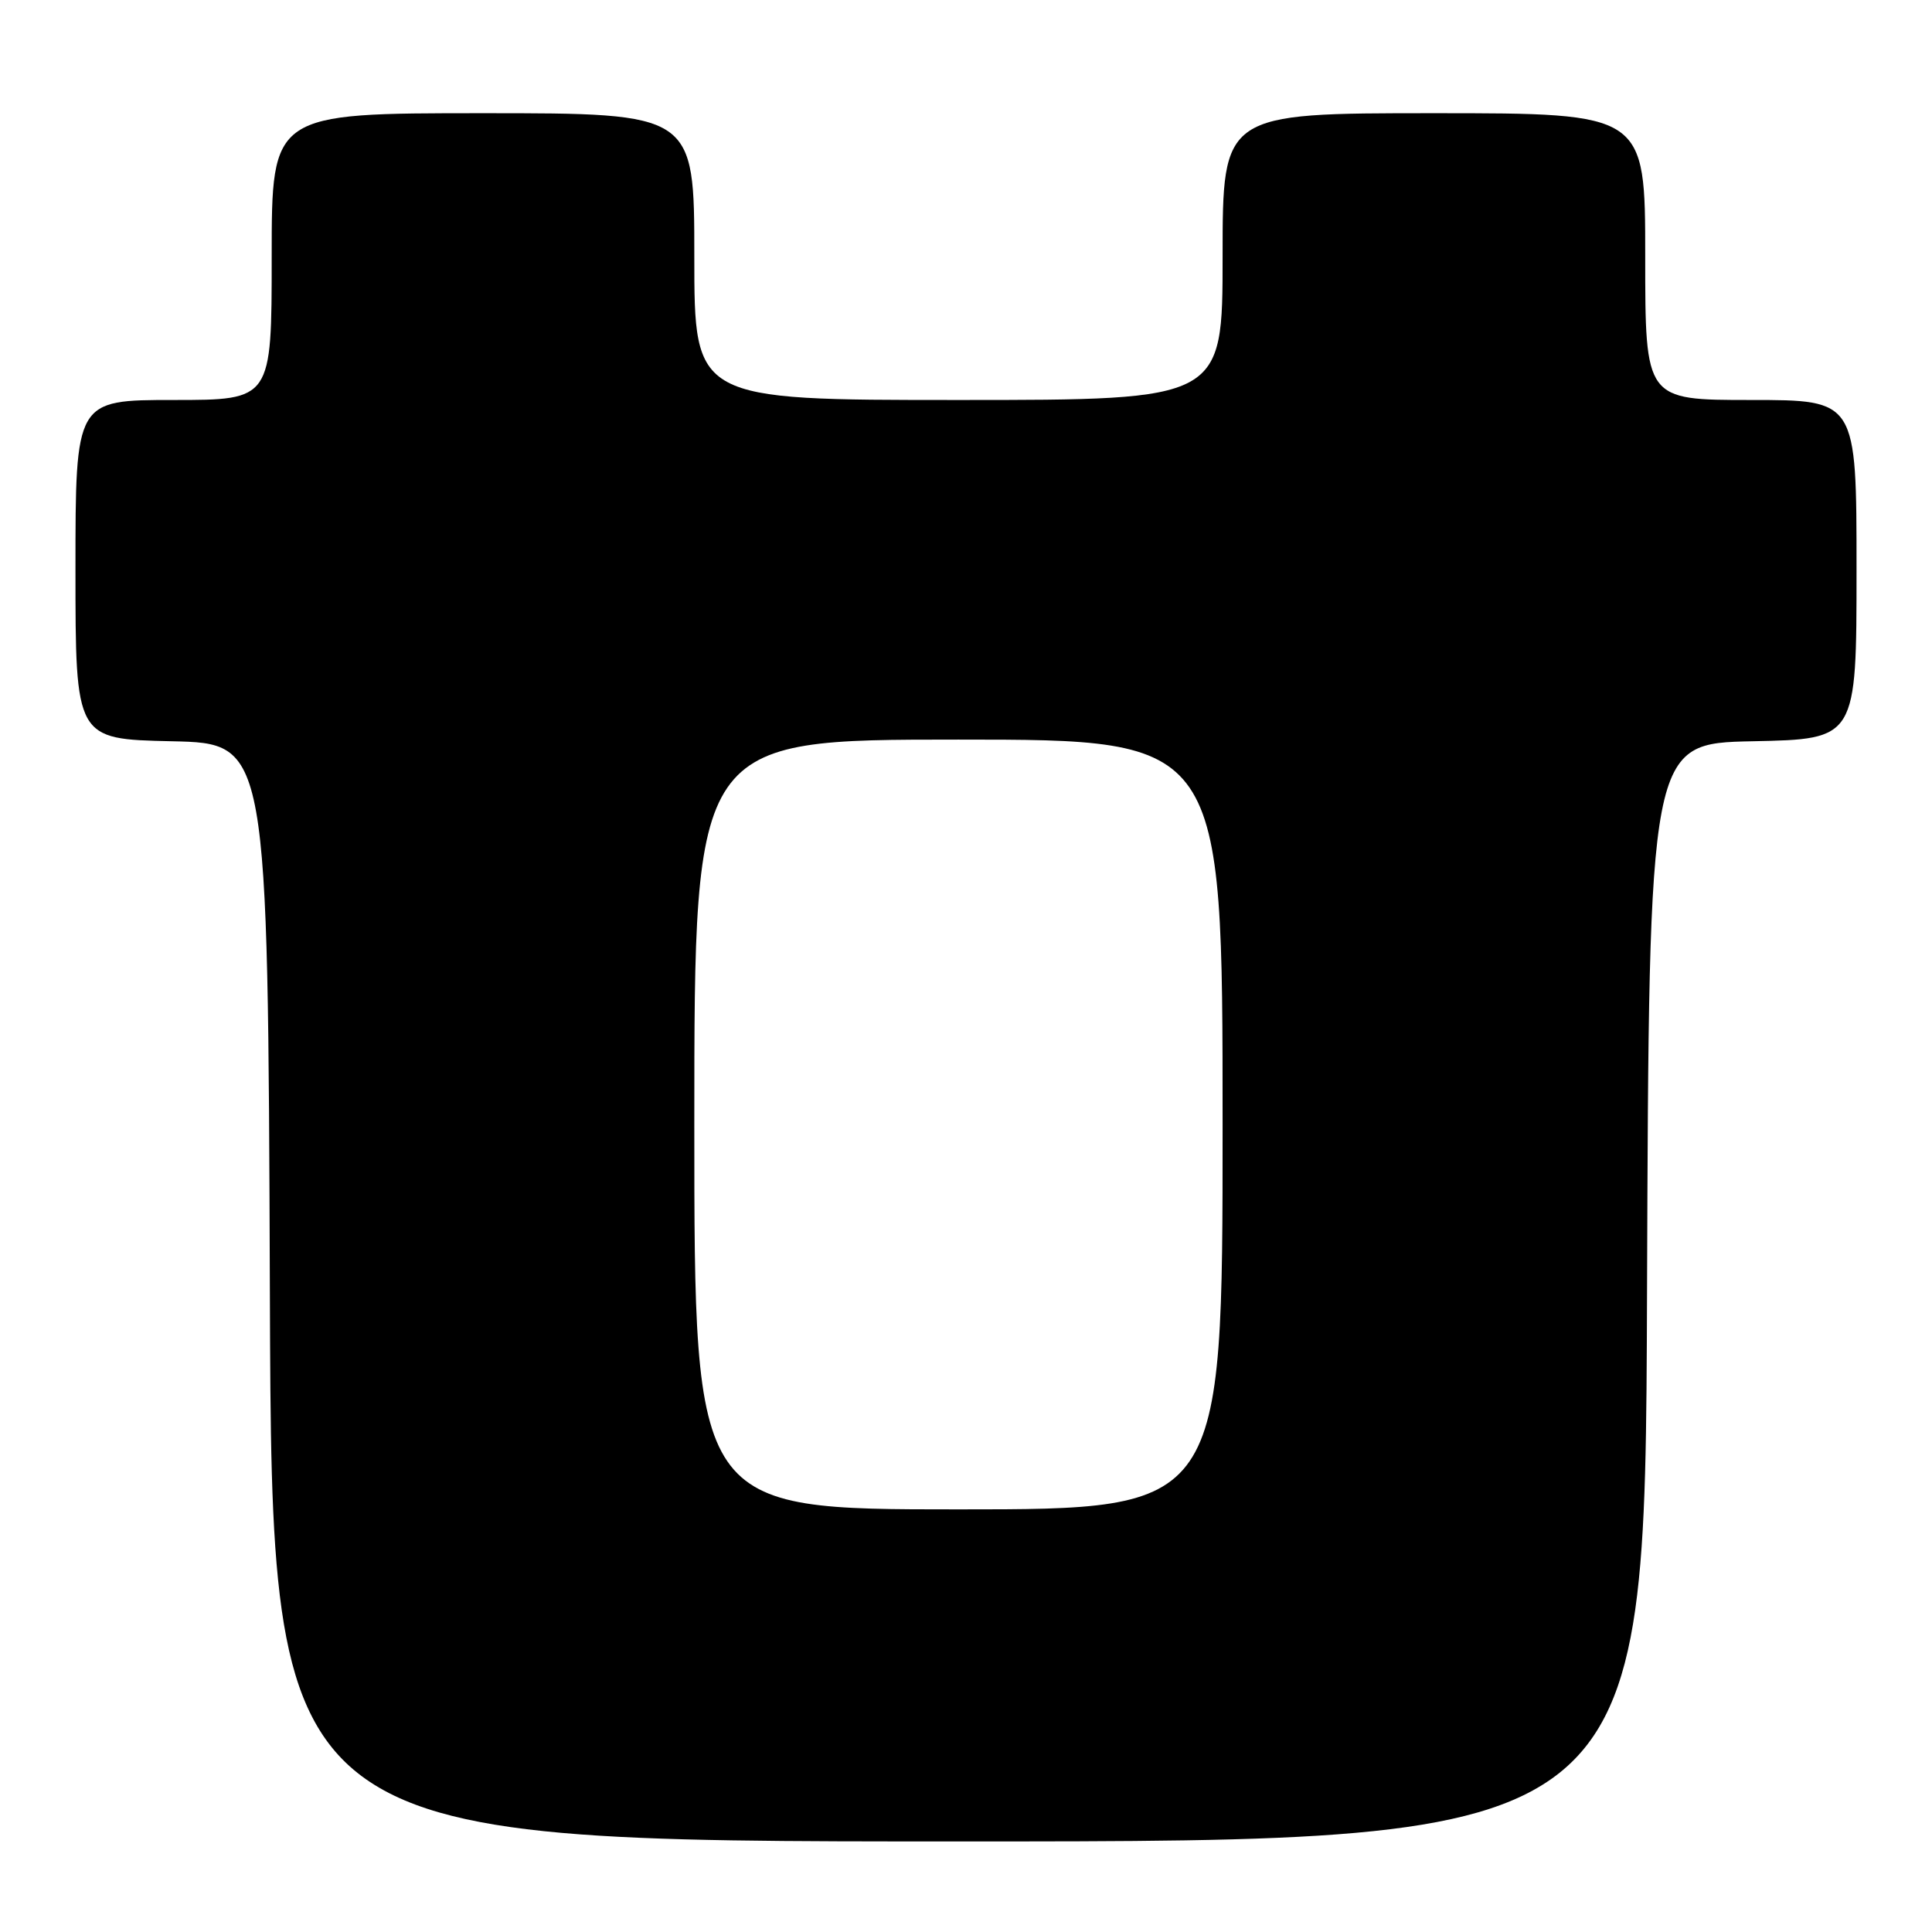 <?xml version="1.0" encoding="UTF-8" standalone="no"?>
<!DOCTYPE svg PUBLIC "-//W3C//DTD SVG 1.1//EN" "http://www.w3.org/Graphics/SVG/1.1/DTD/svg11.dtd" >
<svg xmlns="http://www.w3.org/2000/svg" xmlns:xlink="http://www.w3.org/1999/xlink" version="1.1" viewBox="0 0 256 256">
 <g >
 <path fill="currentColor"
d=" M 218.24 171.25 C 218.50 98.50 218.50 98.50 232.25 98.22 C 246.00 97.94 246.00 97.94 246.00 75.47 C 246.00 53.00 246.00 53.00 232.00 53.00 C 218.00 53.00 218.00 53.00 218.00 34.00 C 218.00 15.00 218.00 15.00 190.00 15.00 C 162.00 15.00 162.00 15.00 162.00 34.00 C 162.00 53.00 162.00 53.00 127.00 53.00 C 92.00 53.00 92.00 53.00 92.00 34.00 C 92.00 15.00 92.00 15.00 64.00 15.00 C 36.00 15.00 36.00 15.00 36.00 34.00 C 36.00 53.00 36.00 53.00 23.00 53.00 C 10.00 53.00 10.00 53.00 10.00 75.47 C 10.00 97.94 10.00 97.94 22.75 98.22 C 35.50 98.50 35.50 98.50 35.76 171.25 C 36.01 244.00 36.01 244.00 127.00 244.00 C 217.99 244.00 217.99 244.00 218.24 171.25 Z  M 92.00 149.00 C 92.00 98.00 92.00 98.00 127.00 98.00 C 162.00 98.00 162.00 98.00 162.00 149.00 C 162.00 200.00 162.00 200.00 127.00 200.00 C 92.00 200.00 92.00 200.00 92.00 149.00 Z "/>
</g>
</svg>